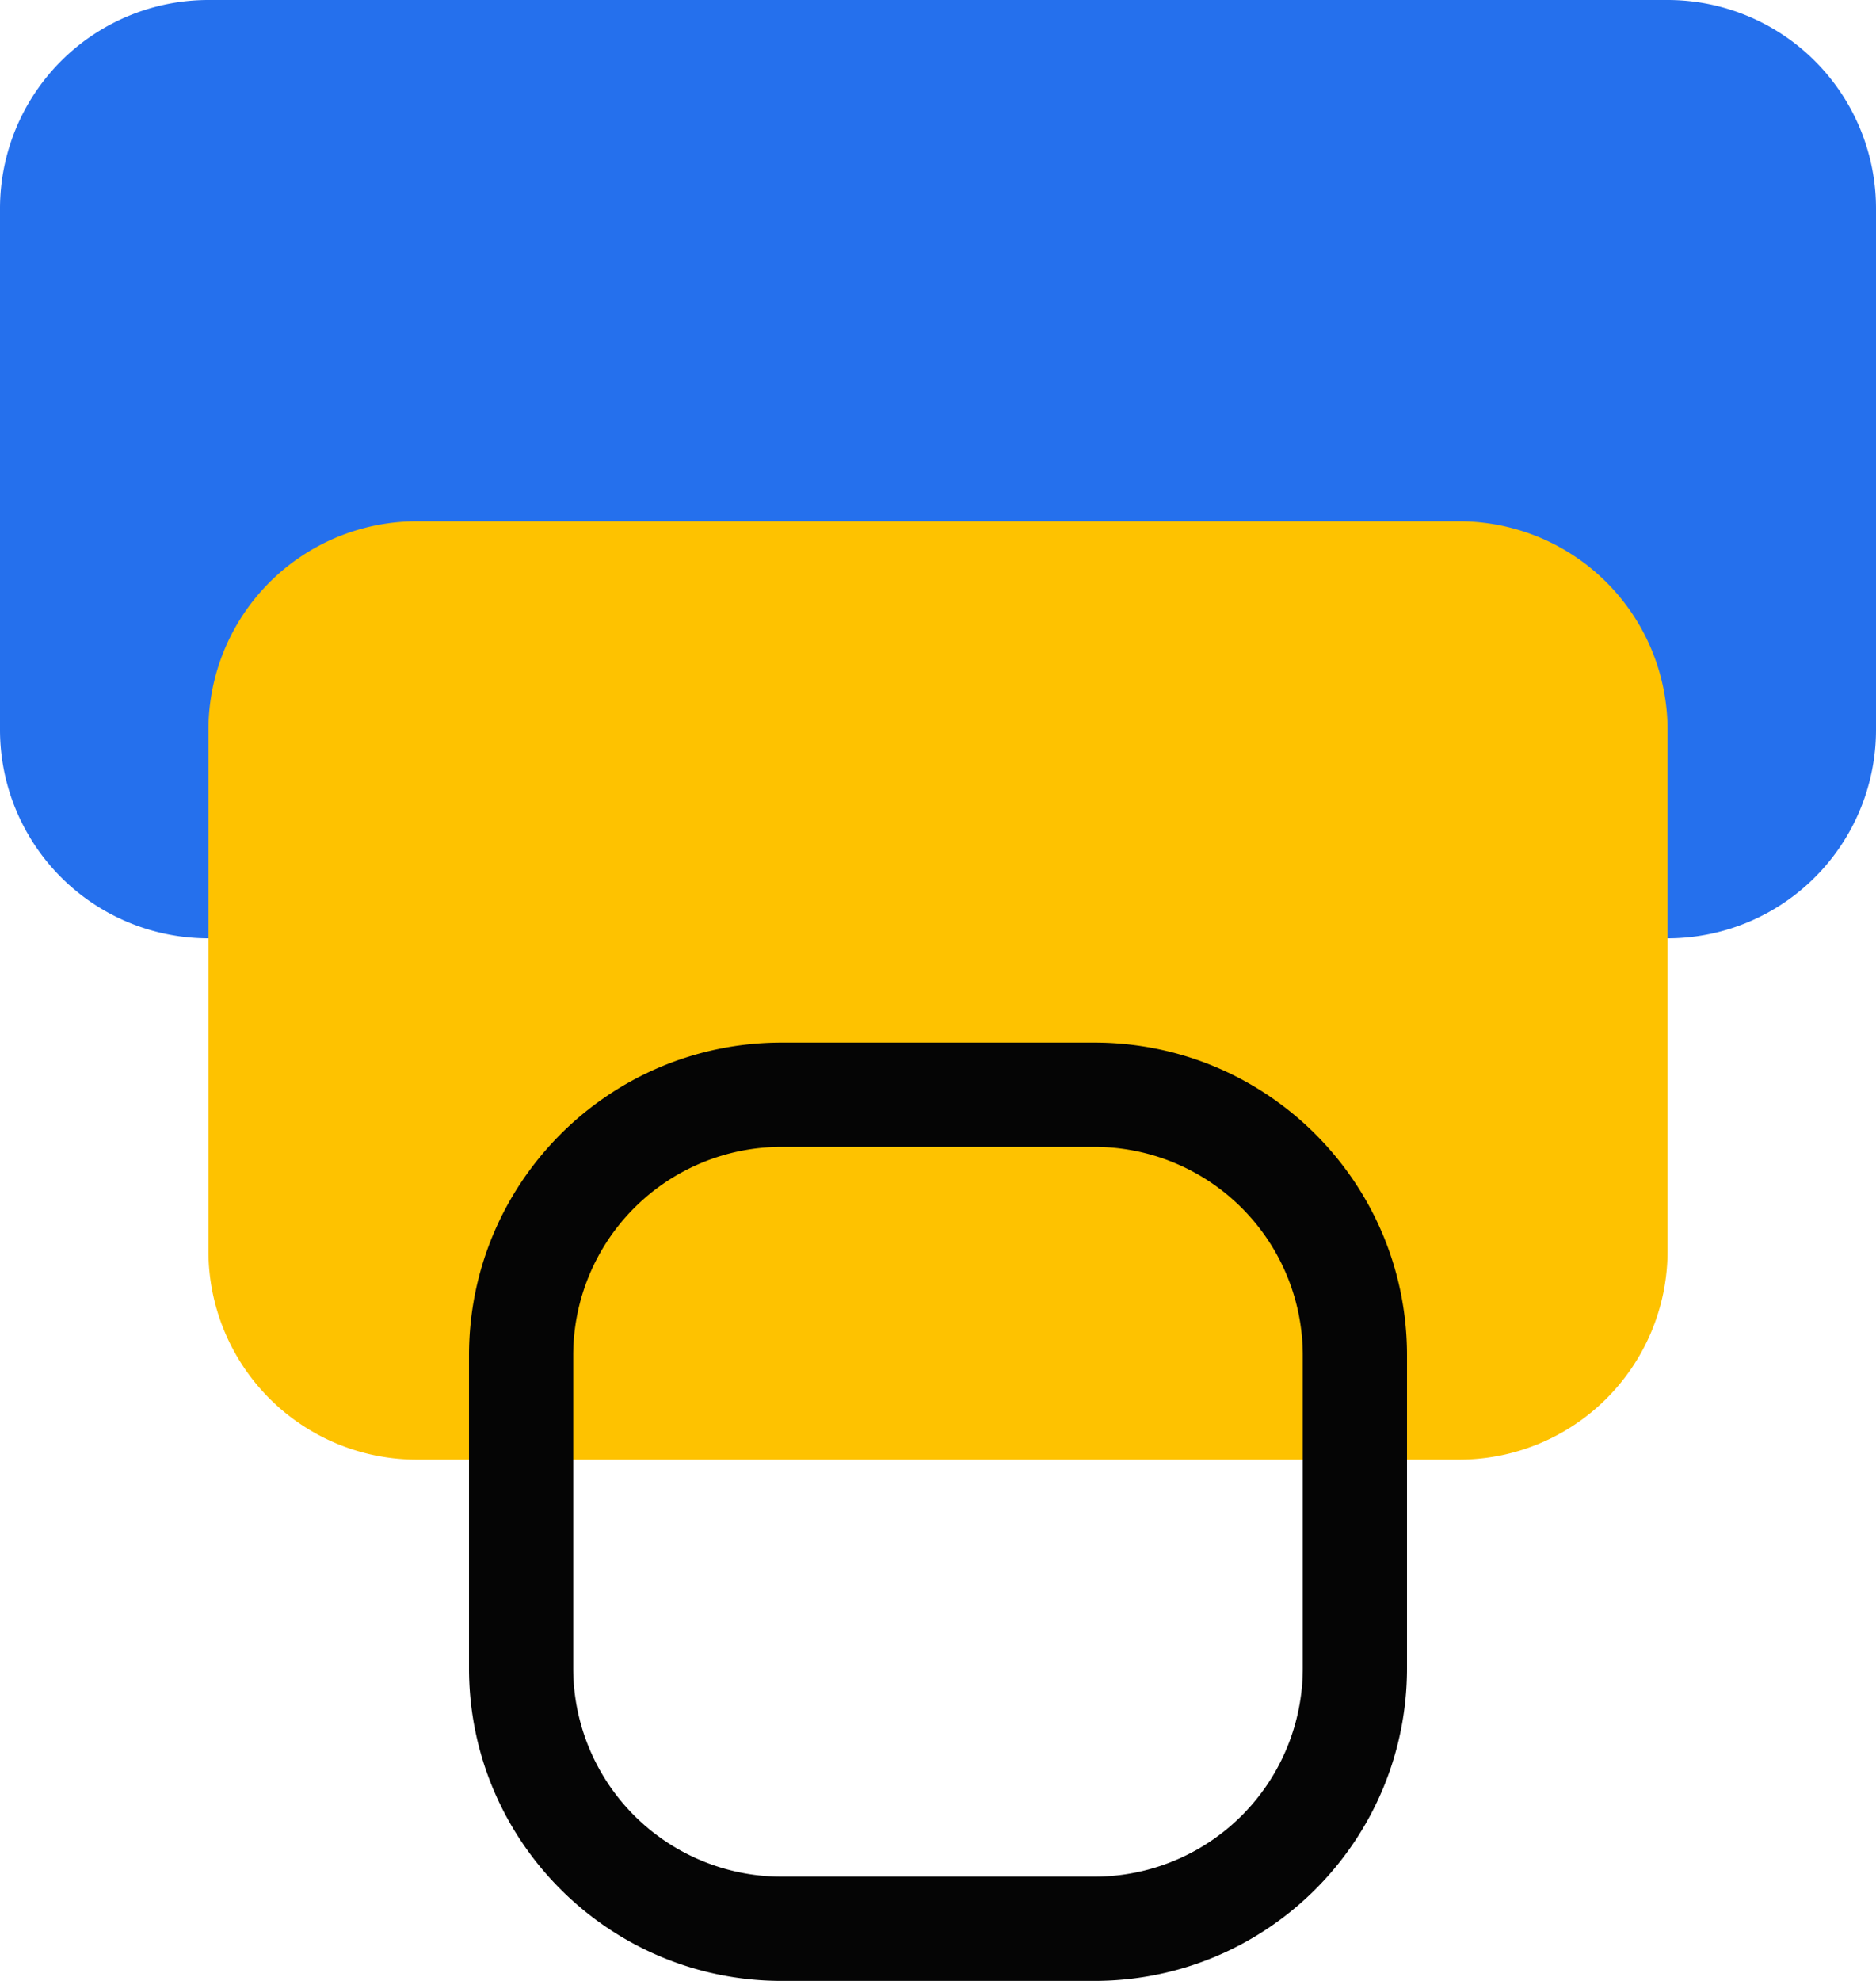 <svg xmlns="http://www.w3.org/2000/svg" width="72" height="76" fill="none" viewBox="0 0 72 76"><path fill="#2570ED" d="M0 8a8 8 0 0 1 8-8h56a8 8 0 0 1 8 8v20a8 8 0 0 1-8 8H8a8 8 0 0 1-8-8V8Z"/><path fill="#FEC200" d="M8 28a8 8 0 0 1 8-8h40a8 8 0 0 1 8 8v20a8 8 0 0 1-8 8H16a8 8 0 0 1-8-8V28Z"/><path fill="#050505" fill-rule="evenodd" d="M42 44H30a8 8 0 0 0-8 8v12a8 8 0 0 0 8 8h12a8 8 0 0 0 8-8V52a8 8 0 0 0-8-8Zm-12-4c-6.627 0-12 5.373-12 12v12c0 6.627 5.373 12 12 12h12c6.627 0 12-5.373 12-12V52c0-6.627-5.373-12-12-12H30Z" clip-rule="evenodd"/></svg>